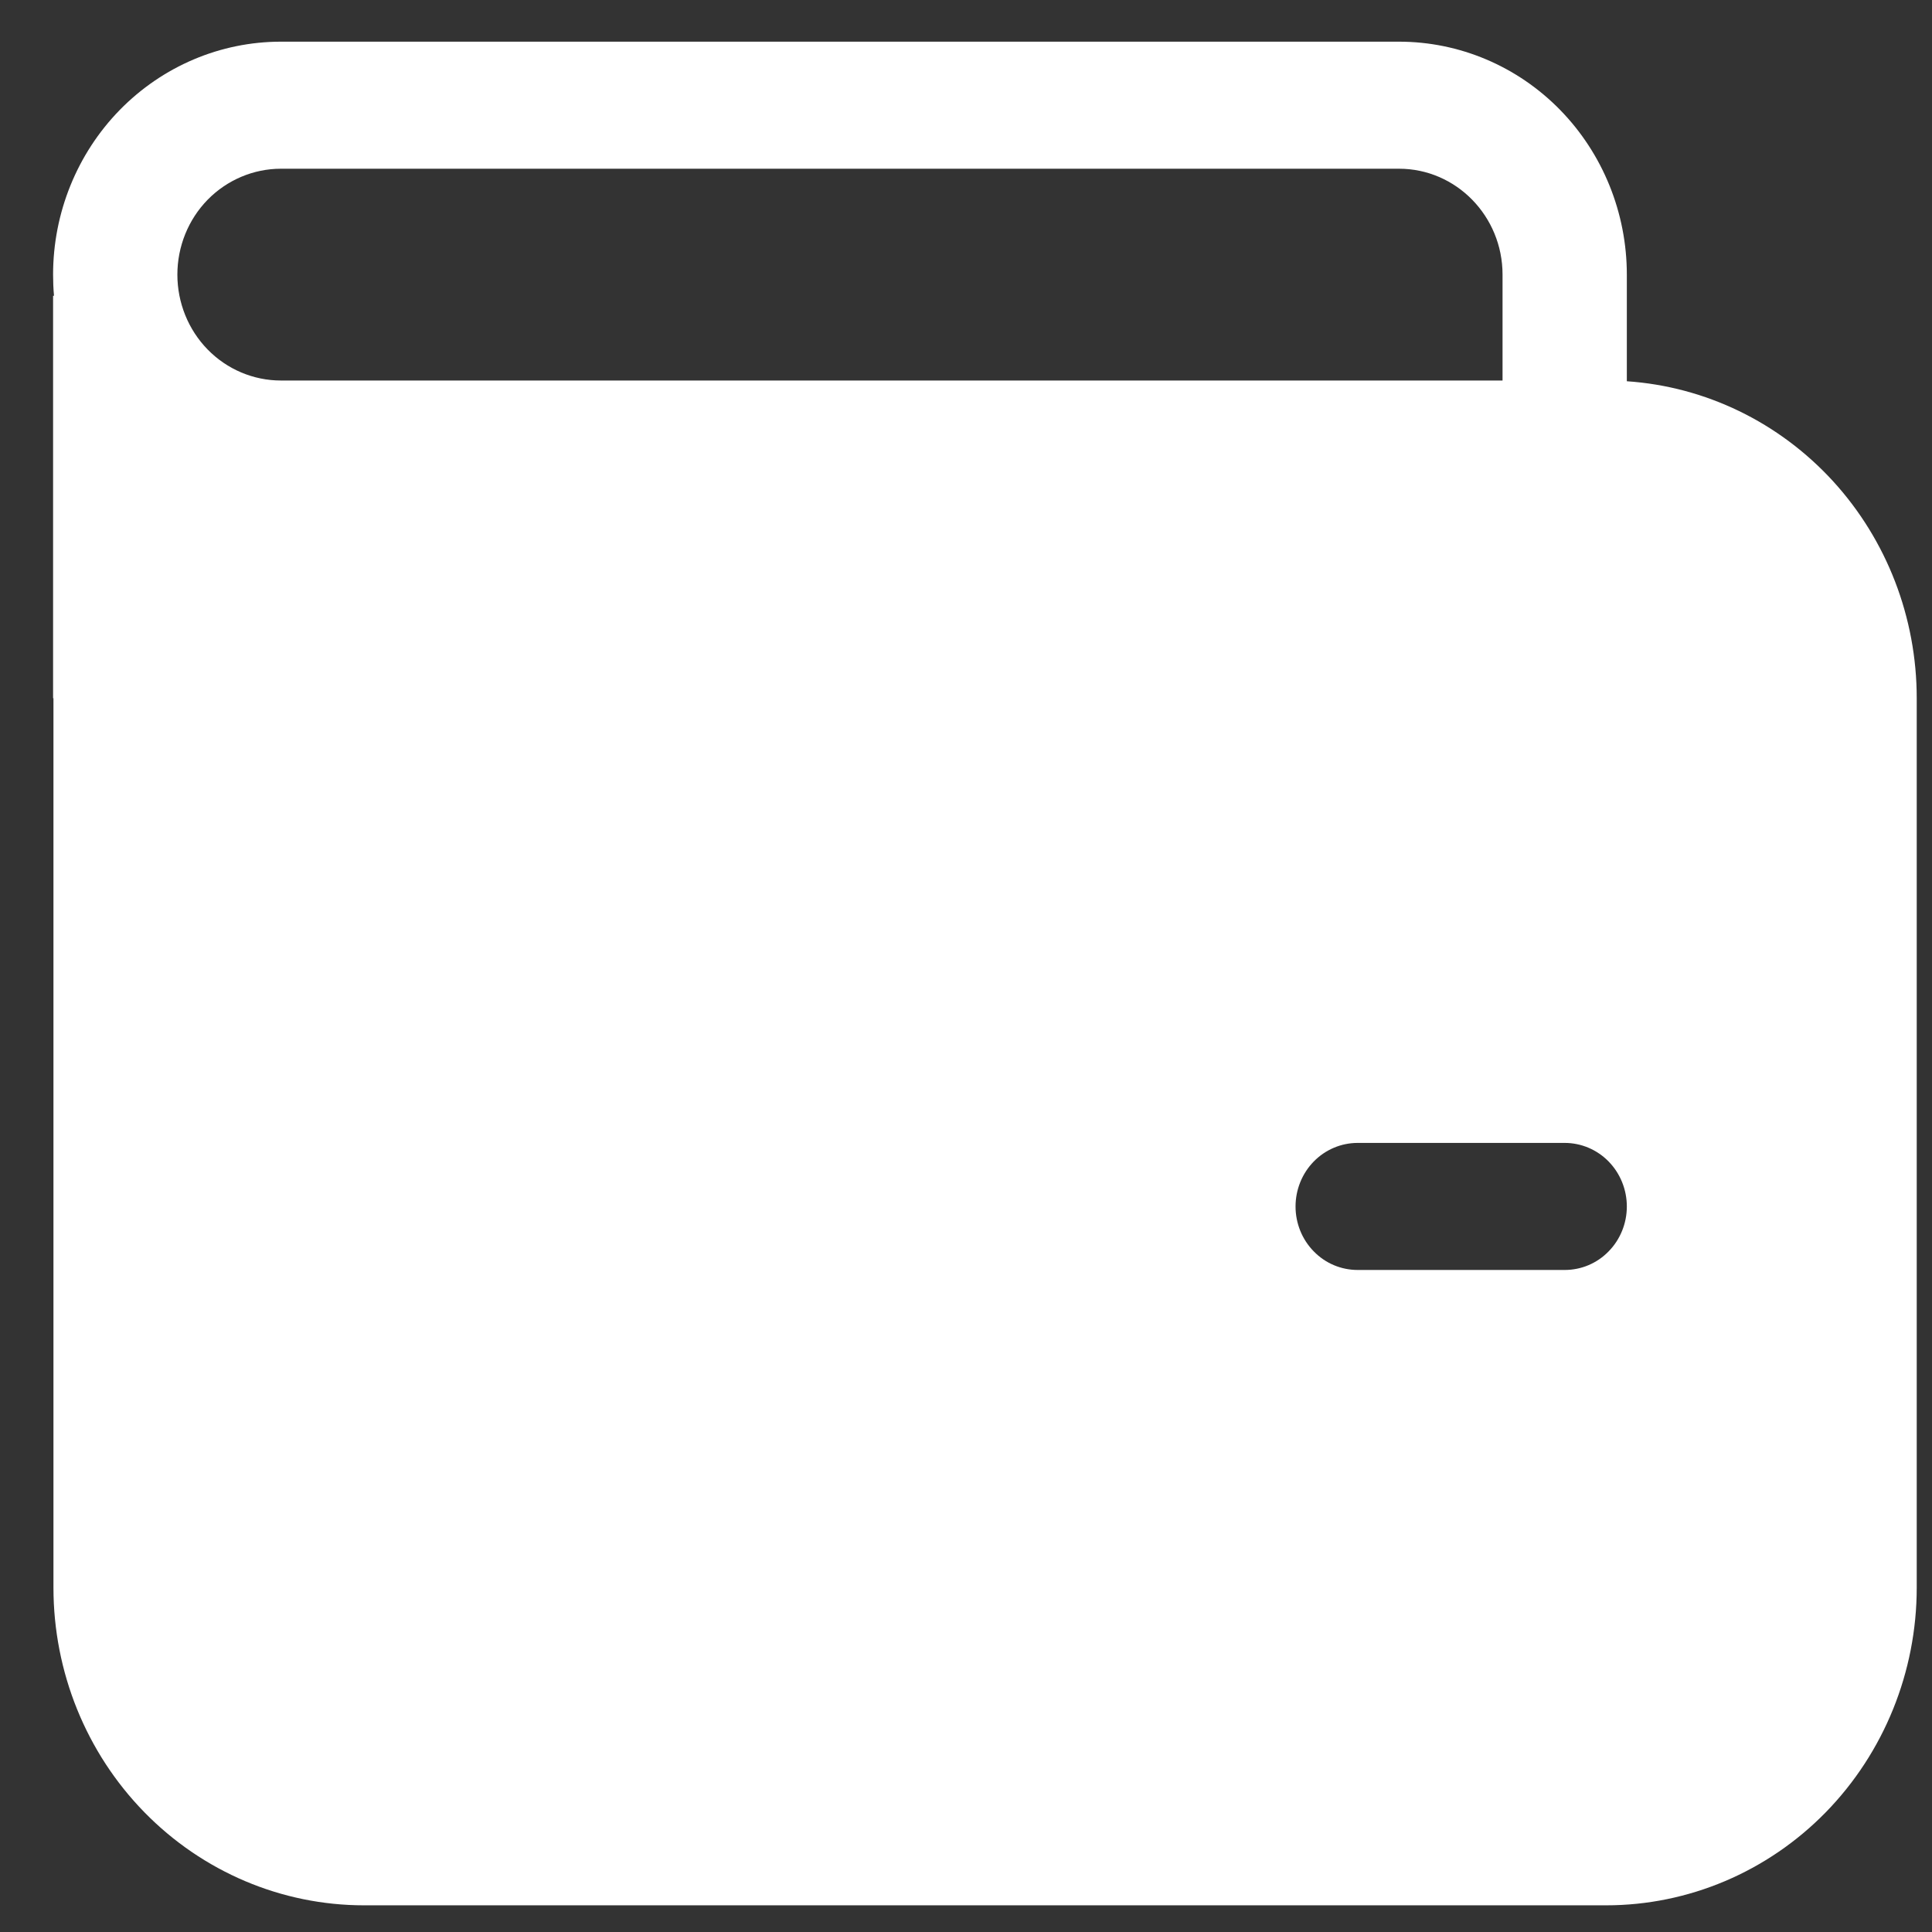 <svg xmlns="http://www.w3.org/2000/svg" viewBox="0 0 21 21" fill="none">
<rect x="0" y="0" width="21" height="21" fill="#333333" stroke="none"/>
<path id="Vector" d="M0.577 2.985C0.577 2.314 0.838 1.67 1.302 1.195C1.767 0.72 2.396 0.453 3.053 0.453H15.207C15.864 0.453 16.494 0.72 16.958 1.195C17.422 1.67 17.683 2.314 17.683 2.985V4.144C18.538 4.202 19.338 4.59 19.924 5.23C20.509 5.87 20.834 6.713 20.834 7.589V17.257C20.834 18.173 20.478 19.051 19.845 19.699C19.212 20.346 18.353 20.71 17.458 20.71H3.957C3.061 20.71 2.203 20.346 1.57 19.699C0.936 19.051 0.581 18.173 0.581 17.257V7.589H0.577V3.215H0.587C0.58 3.139 0.577 3.062 0.577 2.985ZM16.332 2.985C16.332 2.35 15.828 1.834 15.207 1.834H3.053C2.755 1.834 2.468 1.956 2.257 2.171C2.046 2.387 1.928 2.68 1.928 2.985C1.928 3.29 2.046 3.583 2.257 3.799C2.468 4.015 2.755 4.136 3.053 4.136H16.332V2.985ZM14.757 12.423C14.578 12.423 14.406 12.496 14.28 12.625C14.153 12.755 14.082 12.931 14.082 13.114C14.082 13.297 14.153 13.473 14.28 13.602C14.406 13.732 14.578 13.804 14.757 13.804H17.008C17.187 13.804 17.359 13.732 17.485 13.602C17.612 13.473 17.683 13.297 17.683 13.114C17.683 12.931 17.612 12.755 17.485 12.625C17.359 12.496 17.187 12.423 17.008 12.423H14.757Z" fill="white"/>
</svg>